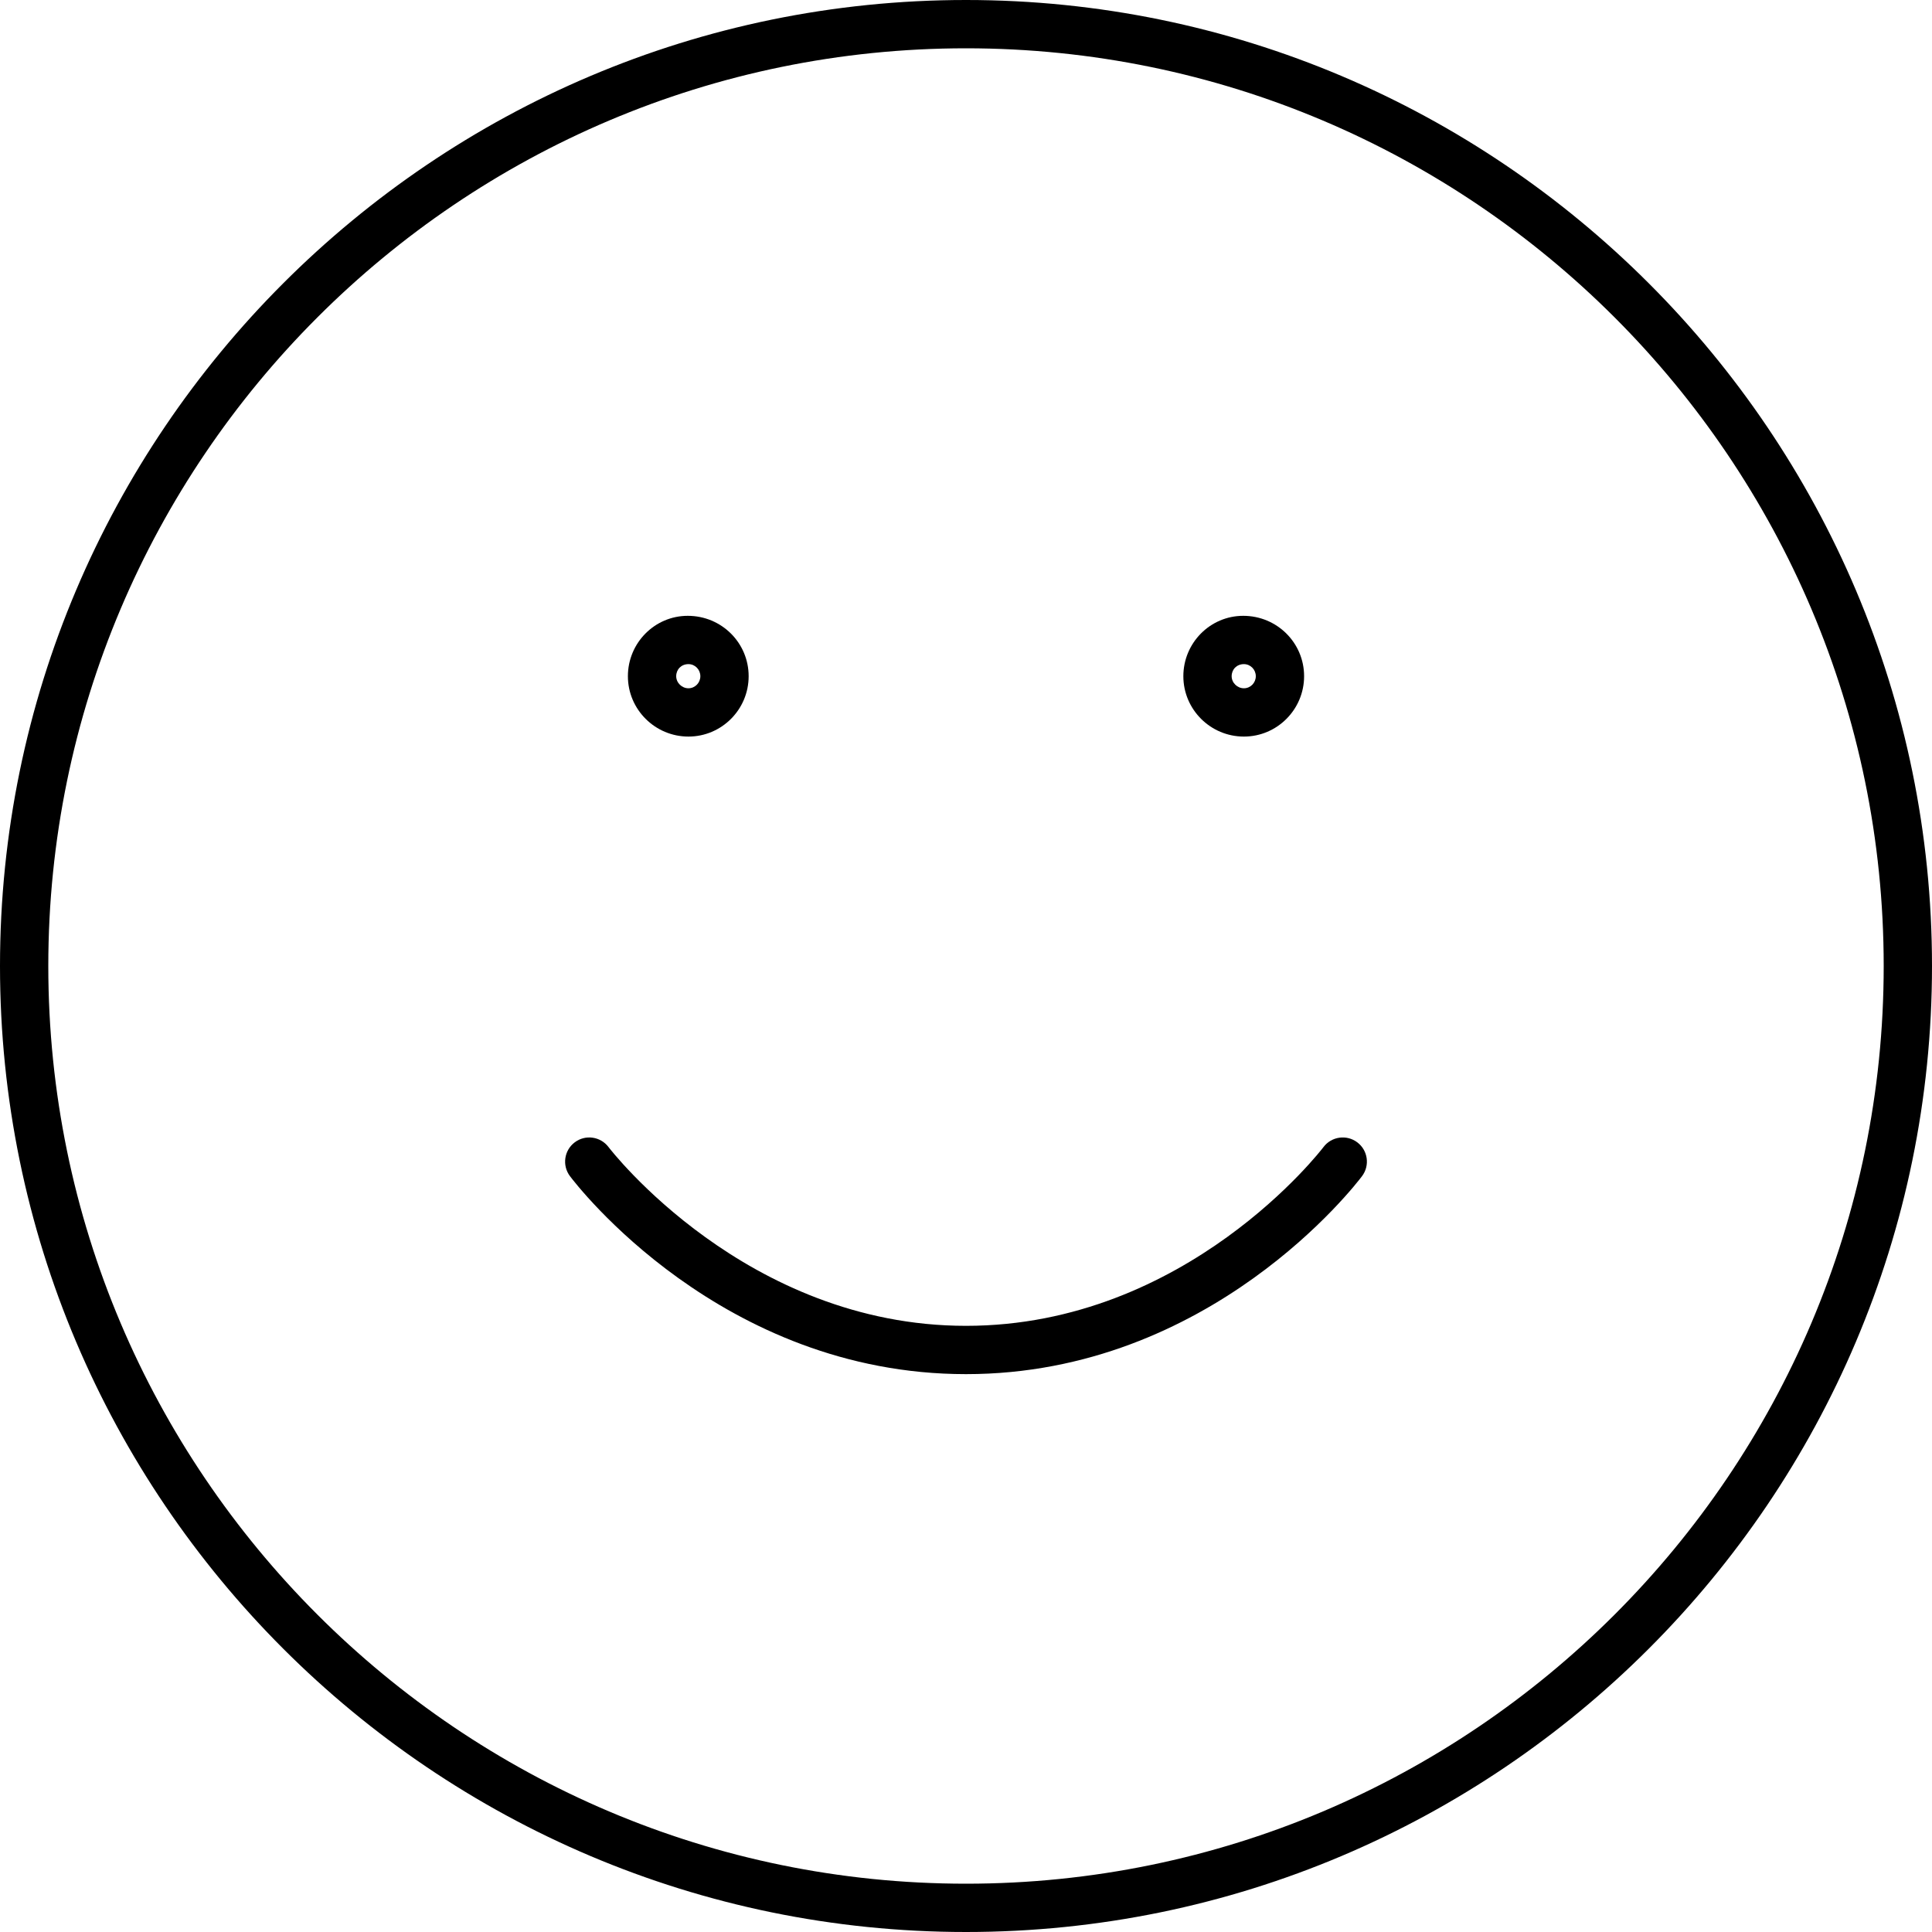 <?xml version="1.0" encoding="utf-8"?>
<!-- Generator: Adobe Illustrator 23.0.0, SVG Export Plug-In . SVG Version: 6.00 Build 0)  -->
<svg version="1.1" id="icon-smiley" xmlns="http://www.w3.org/2000/svg" xmlns:xlink="http://www.w3.org/1999/xlink" x="0px"
	 y="0px" viewBox="0 0 160 160" style="enable-background:new 0 0 160 160;" xml:space="preserve">
<path d="M80,160c-44.112,0-80-35.888-80-80S35.888,0,80,0s80,35.888,80,80S124.112,160,80,160z M80,4
	C38.093,4,4,38.093,4,80c0,41.906,34.093,76,76,76c41.906,0,76-34.094,76-76C156,38.093,121.906,4,80,4z
	 M80,113.8c-20.267,0-32.298-15.729-32.8-16.399
	c-0.663-0.884-0.483-2.138,0.4-2.8c0.882-0.665,2.135-0.484,2.798,0.397l0,0
	C50.51,95.146,61.775,109.8,80,109.8c18.288,0,29.489-14.651,29.601-14.8
	c0.662-0.882,1.914-1.064,2.8-0.399c0.884,0.662,1.062,1.916,0.399,2.8
	C112.298,98.07,100.267,113.8,80,113.8z M103.015,61C100.25,61,98,58.757,98,56
	s2.224-5,4.957-5C105.764,51,108,53.243,108,56S105.764,61,103.015,61z M103.015,55
	C102.42,55,102,55.439,102,56c0,0.542,0.465,1,1.015,1C103.558,57,104,56.551,104,56
	S103.558,55,103.015,55z M57.015,61C54.25,61,52,58.757,52,56s2.223-5,4.956-5
	C59.764,51,62,53.243,62,56S59.764,61,57.015,61z M57.015,55C56.42,55,56,55.439,56,56
	c0,0.542,0.465,1,1.015,1C57.558,57,58,56.551,58,56S57.558,55,57.015,55z"/>
</svg>
